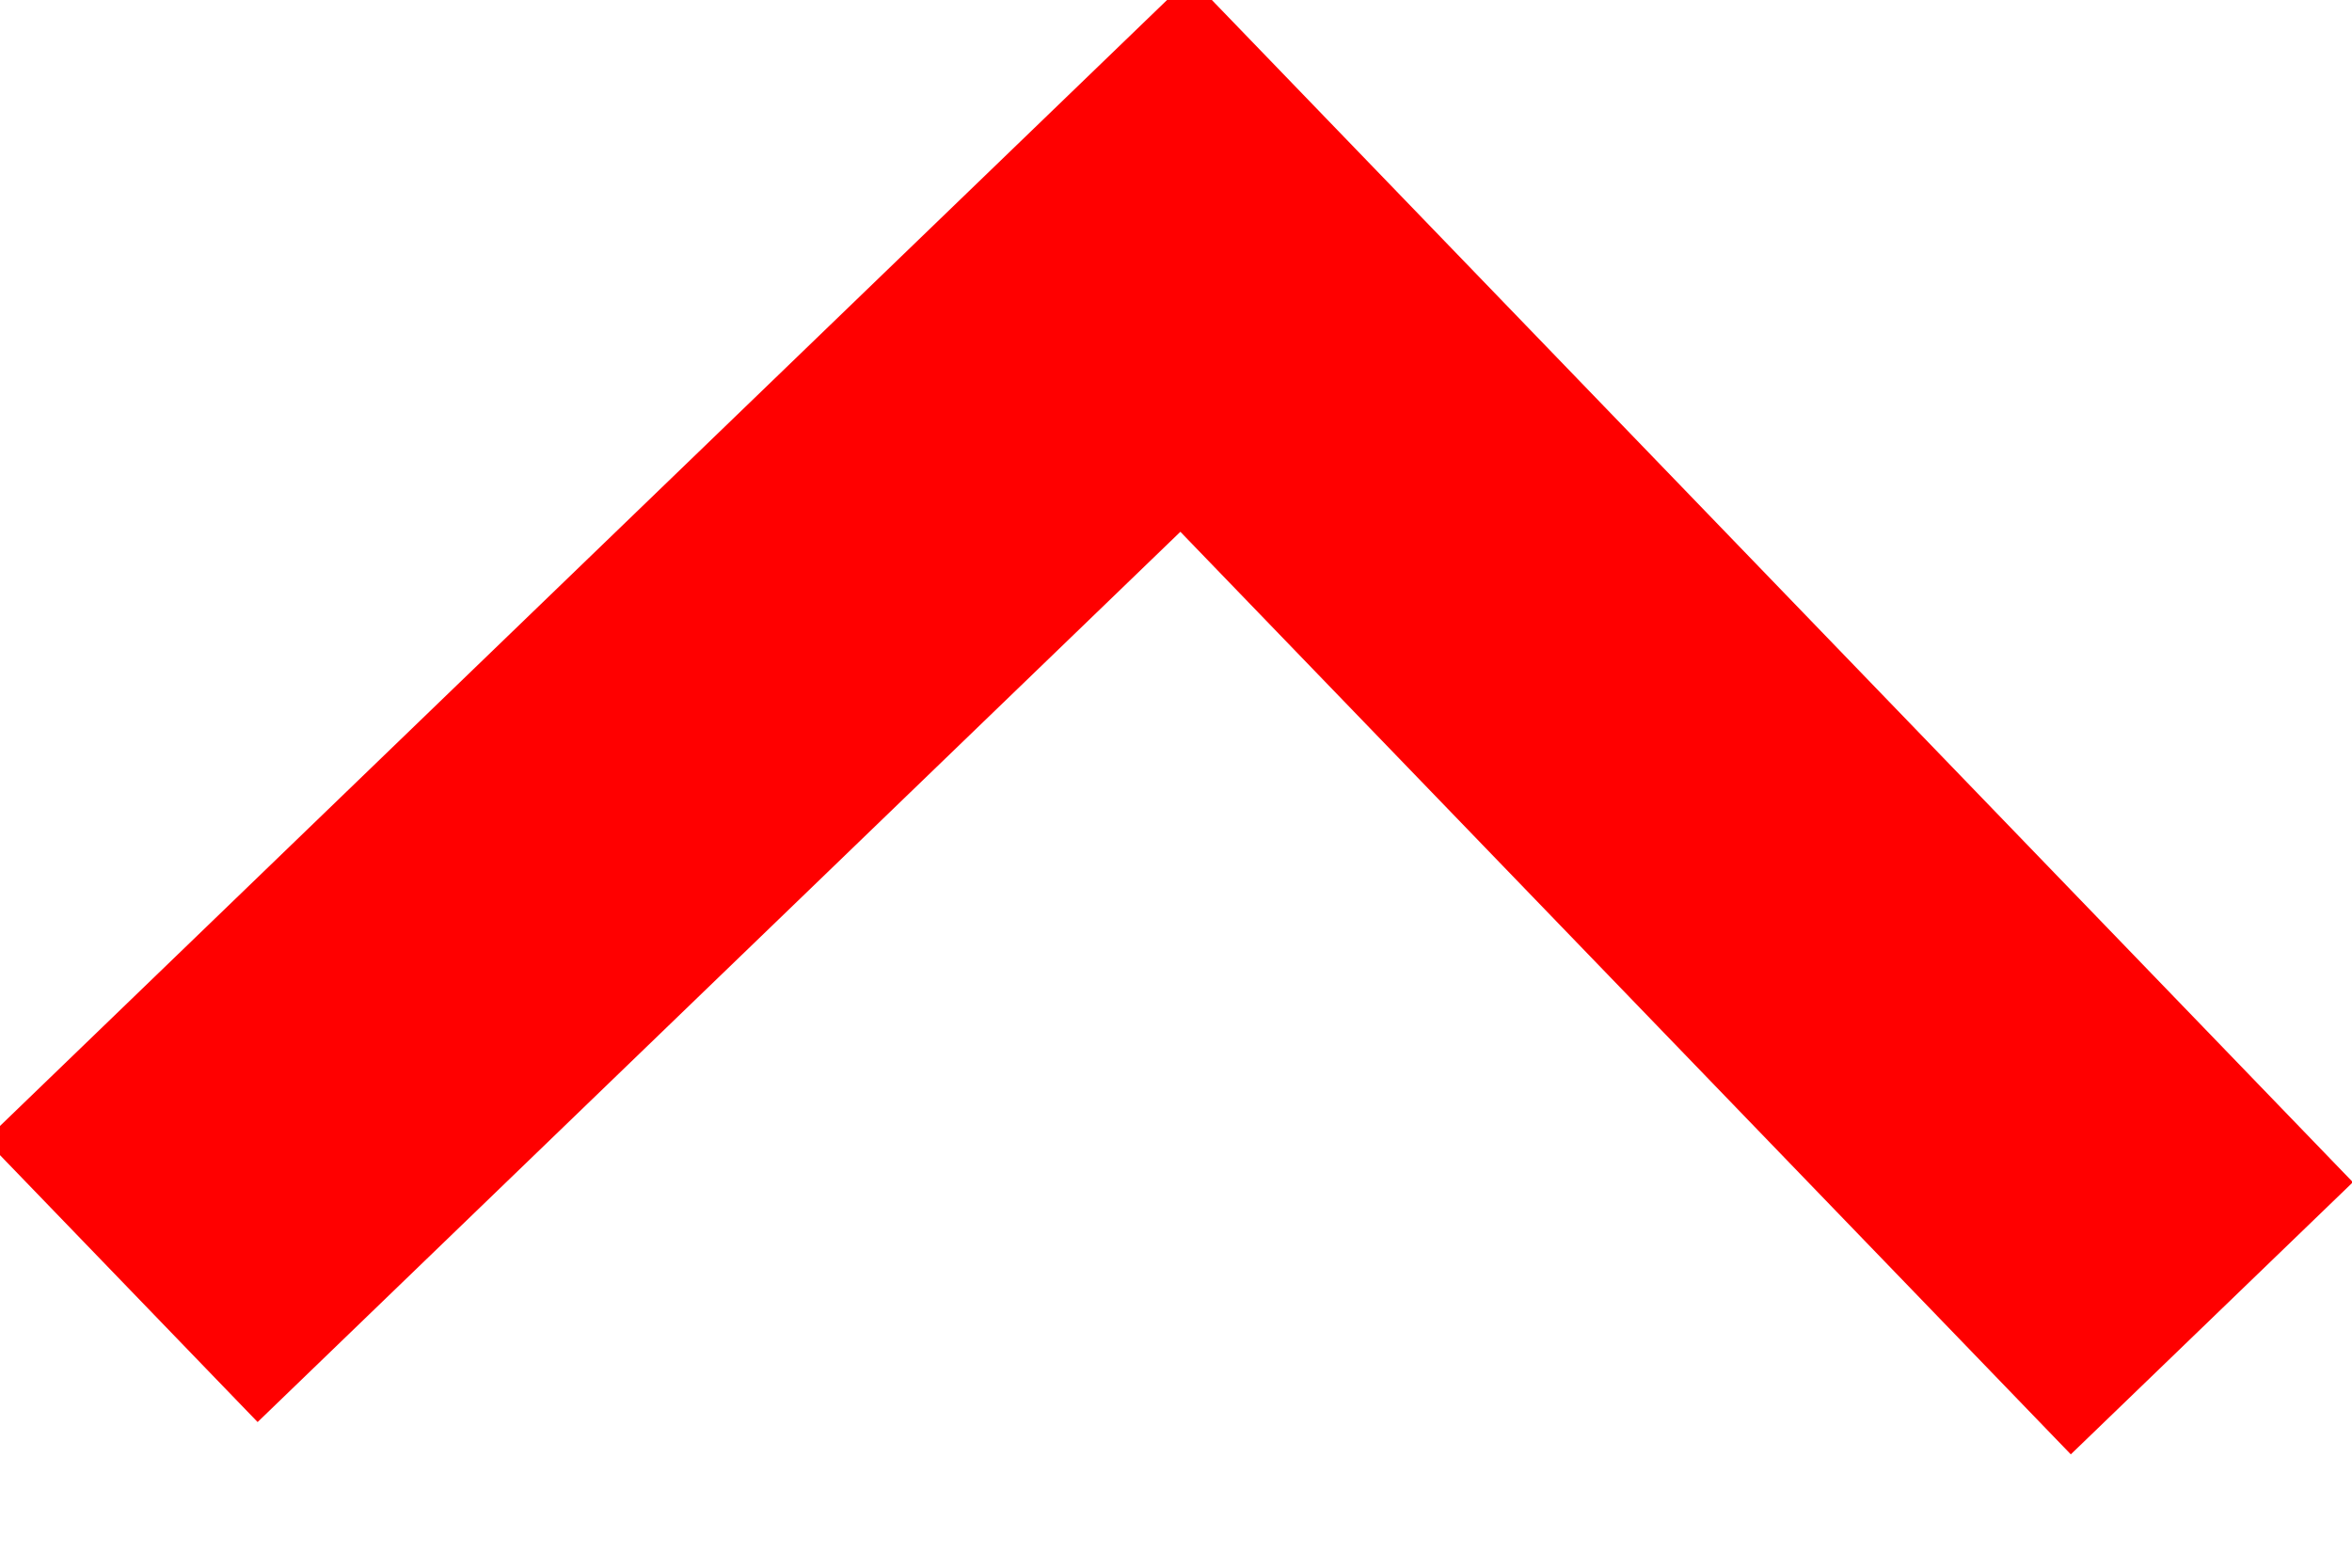 <svg width="18" height="12" xmlns="http://www.w3.org/2000/svg" xmlns:svg="http://www.w3.org/2000/svg">
 <title>rotated-arrow</title>
 <g>
  <title>Layer 1</title>
  <path stroke="#ff0000" id="svg_1" d="m1,1.949l8,8l8,-8" stroke-width="3" transform="rotate(-178.979 9,5.949) " fill="none" />
 </g>
</svg>